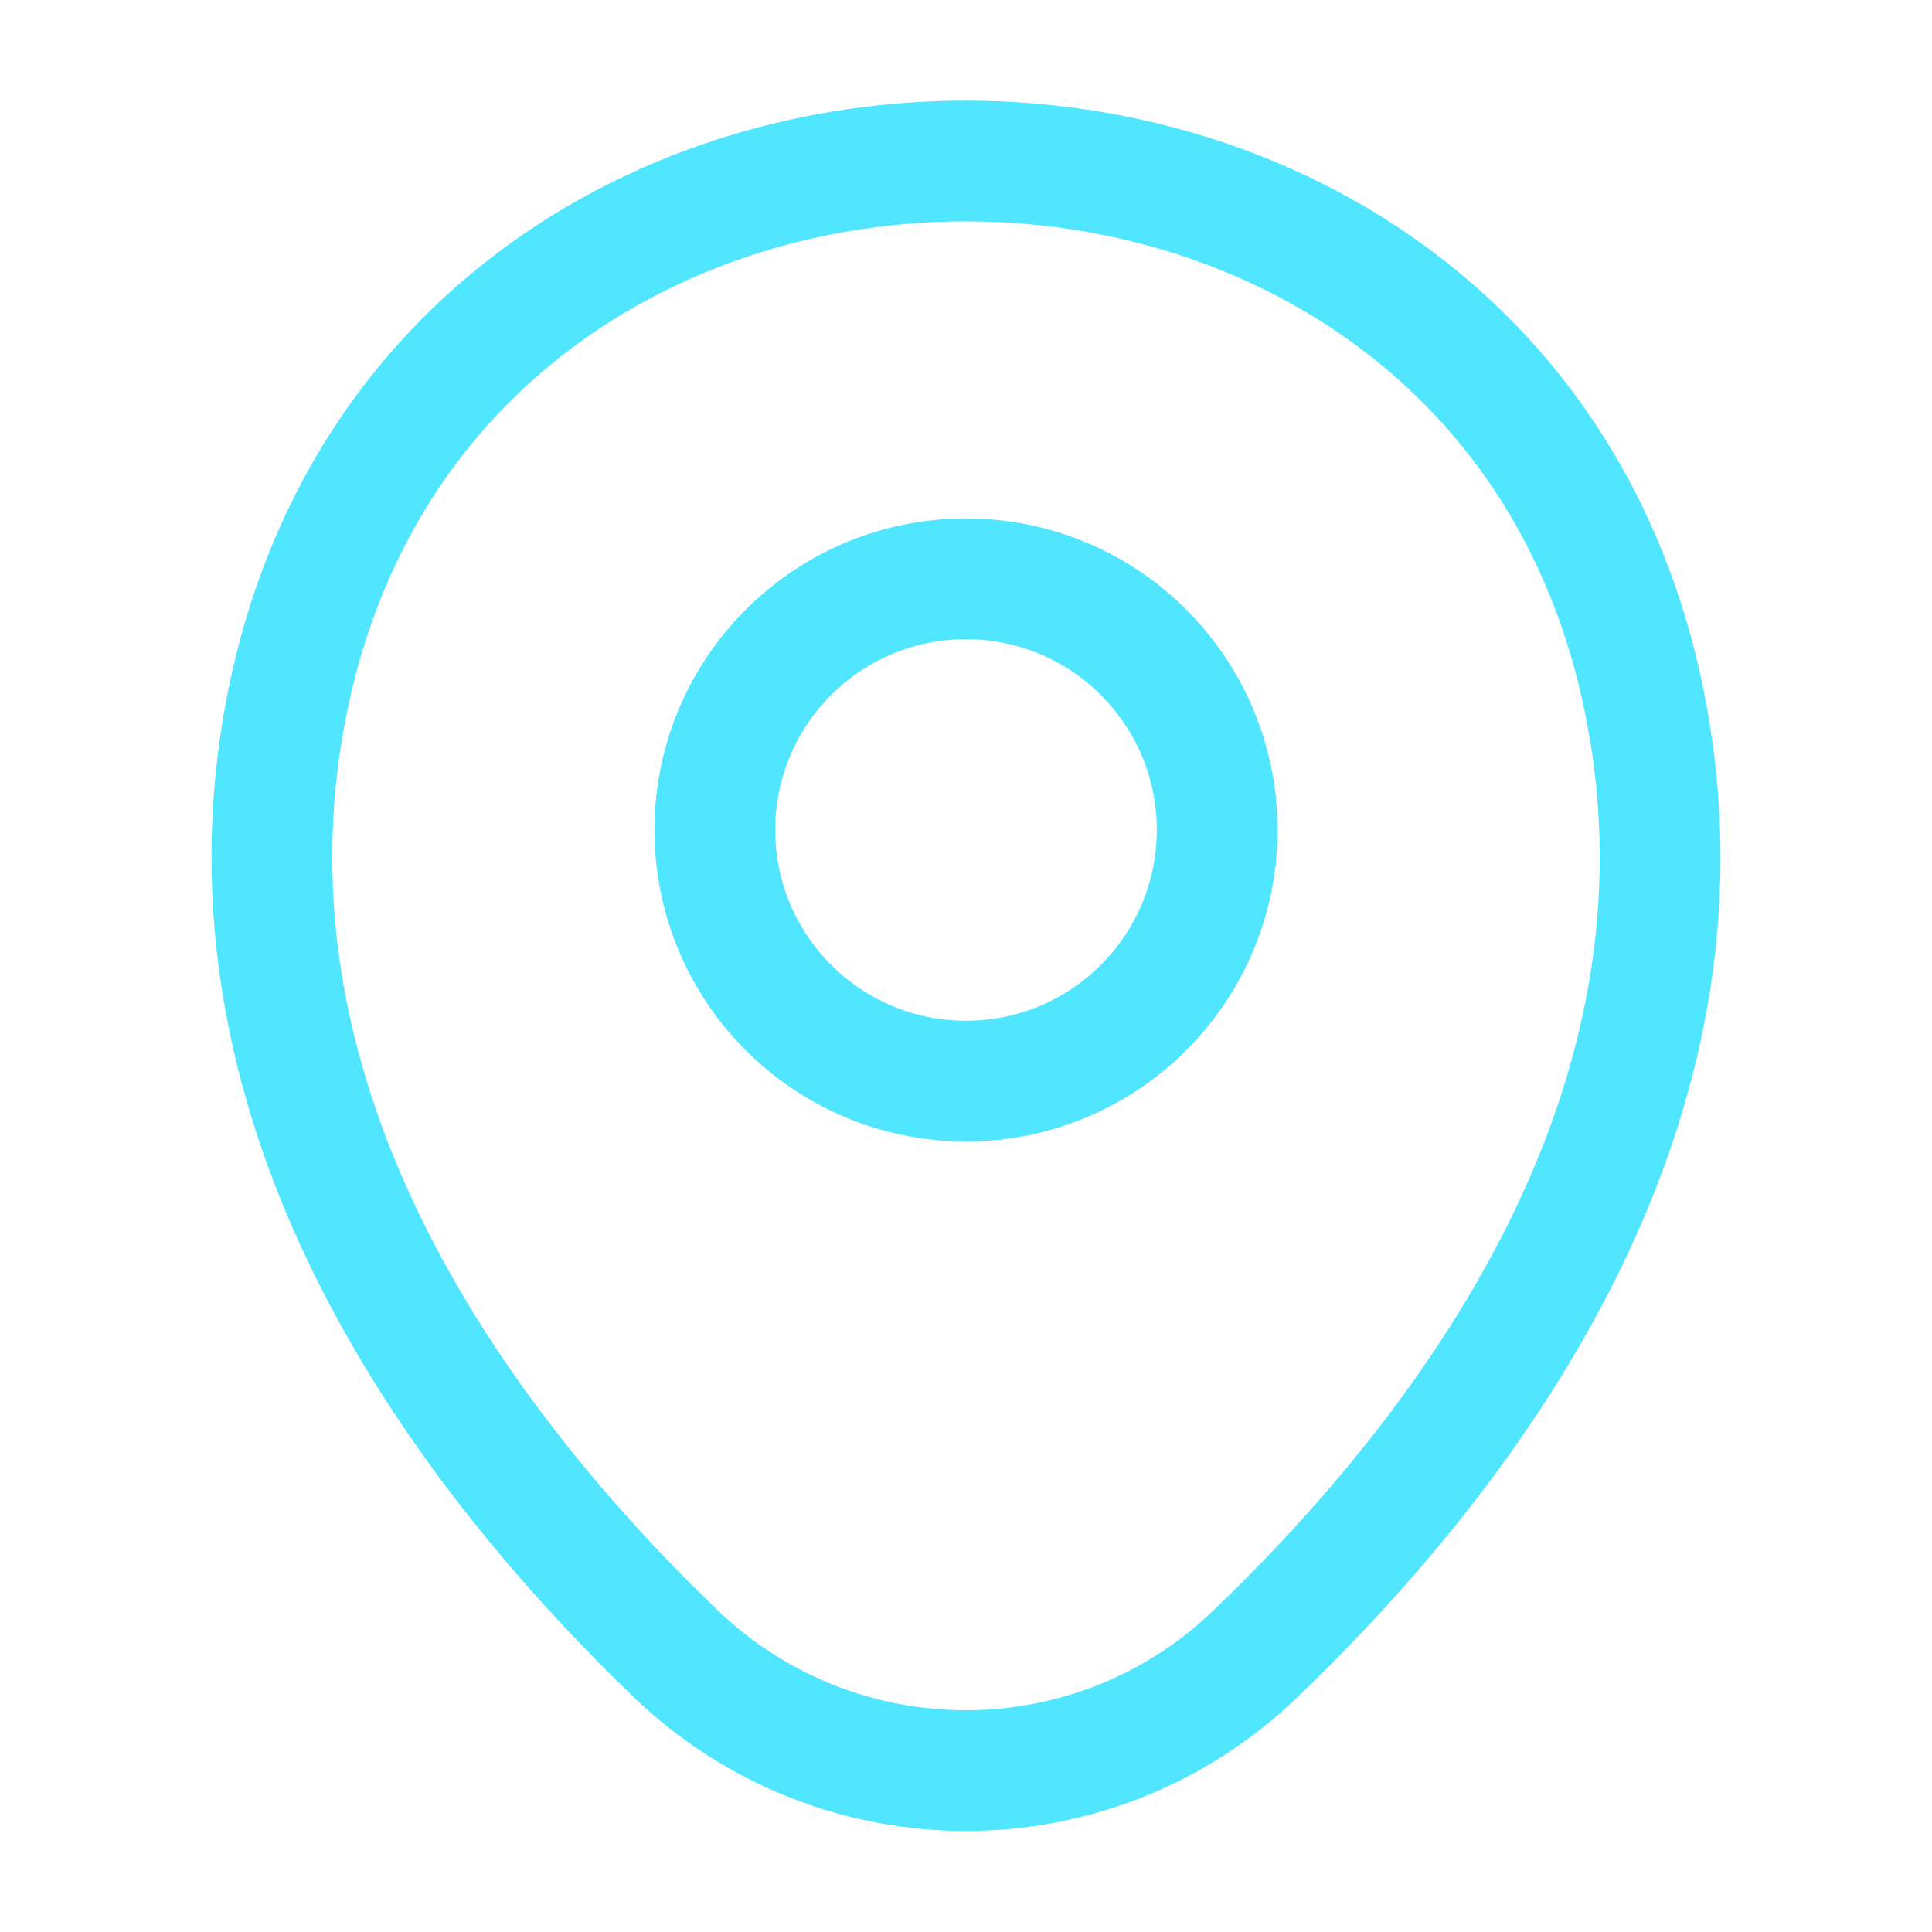 <svg width="48" height="48" viewBox="0 0 48 48" fill="none" xmlns="http://www.w3.org/2000/svg">
<path d="M24 26.86C27.446 26.86 30.24 24.066 30.24 20.62C30.24 17.174 27.446 14.38 24 14.38C20.554 14.38 17.76 17.174 17.76 20.62C17.76 24.066 20.554 26.86 24 26.86Z" stroke="#50E6FF" stroke-width="3"/>
<path d="M7.24 16.98C11.18 -0.34 36.84 -0.32 40.76 17C43.06 27.16 36.74 35.76 31.2 41.08C27.18 44.96 20.82 44.96 16.78 41.08C11.26 35.76 4.94 27.14 7.24 16.98Z" stroke="#50E6FF" stroke-width="3"/>
</svg>
